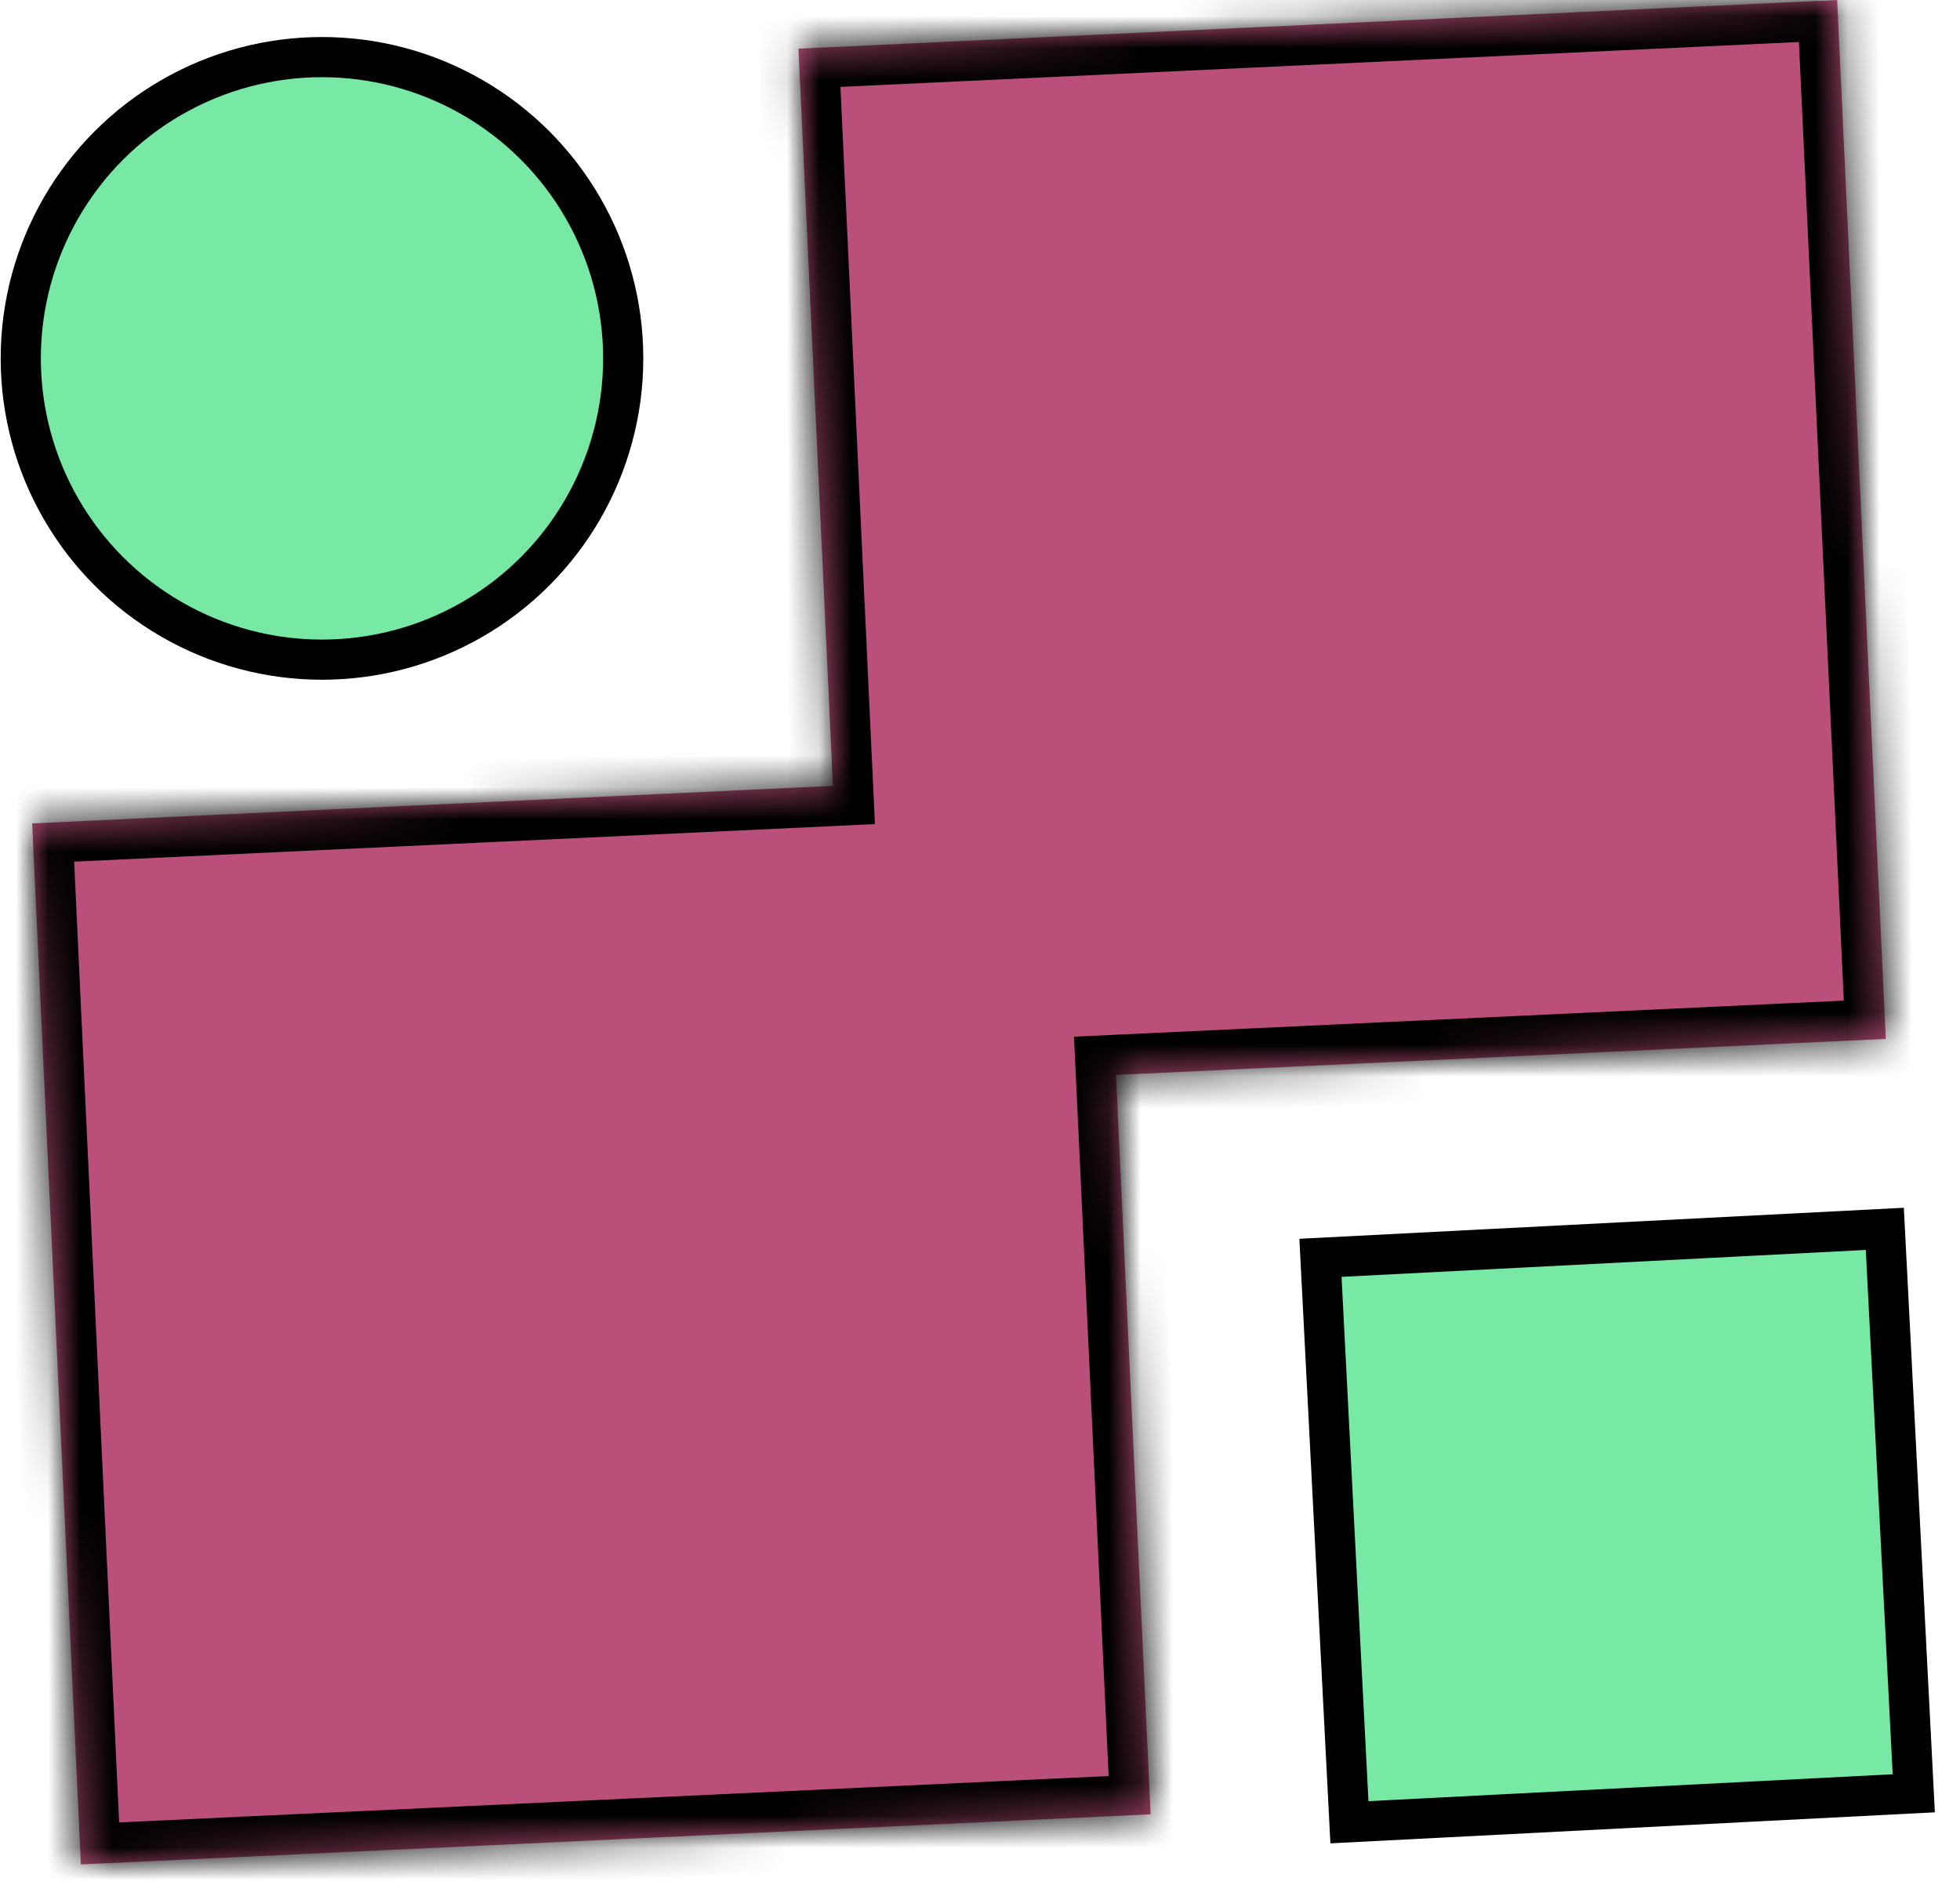<svg width="61" height="59" viewBox="0 0 61 59" fill="none" xmlns="http://www.w3.org/2000/svg">
<rect x="58.66" y="38.239" width="17.587" height="17.587" transform="rotate(87.062 58.66 38.239)" fill="#77E9A5" stroke="black" stroke-width="1.25"/>
<mask id="path-2-inside-1_1126_82" fill="white">
<path d="M58.691 32.328L34.732 33.449L35.81 56.457L2.518 58.017L1 25.622L25.923 24.454L24.85 1.514L57.177 0L58.691 32.328Z"/>
</mask>
<path d="M58.691 32.328L34.732 33.449L35.81 56.457L2.518 58.017L1 25.622L25.923 24.454L24.85 1.514L57.177 0L58.691 32.328Z" fill="#BA5079"/>
<path d="M58.691 32.328L58.75 33.577L59.998 33.518L59.94 32.27L58.691 32.328ZM34.732 33.449L34.674 32.201L33.425 32.259L33.484 33.508L34.732 33.449ZM35.81 56.457L35.869 57.706L37.118 57.647L37.059 56.398L35.81 56.457ZM2.518 58.017L1.269 58.075L1.327 59.324L2.576 59.265L2.518 58.017ZM1 25.622L0.941 24.373L-0.307 24.432L-0.249 25.681L1 25.622ZM25.923 24.454L25.981 25.703L27.23 25.644L27.172 24.396L25.923 24.454ZM24.85 1.514L24.791 0.265L23.543 0.324L23.601 1.572L24.85 1.514ZM57.177 0L58.425 -0.059L58.367 -1.307L57.118 -1.249L57.177 0ZM58.691 32.328L58.633 31.079L34.674 32.201L34.732 33.449L34.791 34.698L58.75 33.577L58.691 32.328ZM34.732 33.449L33.484 33.508L34.562 56.516L35.81 56.457L37.059 56.398L35.981 33.391L34.732 33.449ZM35.81 56.457L35.752 55.208L2.459 56.768L2.518 58.017L2.576 59.265L35.869 57.706L35.81 56.457ZM2.518 58.017L3.766 57.958L2.249 25.564L1 25.622L-0.249 25.681L1.269 58.075L2.518 58.017ZM1 25.622L1.059 26.871L25.981 25.703L25.923 24.454L25.864 23.206L0.941 24.373L1 25.622ZM25.923 24.454L27.172 24.396L26.098 1.455L24.85 1.514L23.601 1.572L24.674 24.512L25.923 24.454ZM24.85 1.514L24.908 2.762L57.235 1.249L57.177 0L57.118 -1.249L24.791 0.265L24.85 1.514ZM57.177 0L55.928 0.059L57.443 32.387L58.691 32.328L59.94 32.27L58.425 -0.059L57.177 0Z" fill="black" mask="url(#path-2-inside-1_1126_82)"/>
<circle cx="10.021" cy="11.152" r="9.375" fill="#77E9A5" stroke="black" stroke-width="1.25"/>
</svg>
